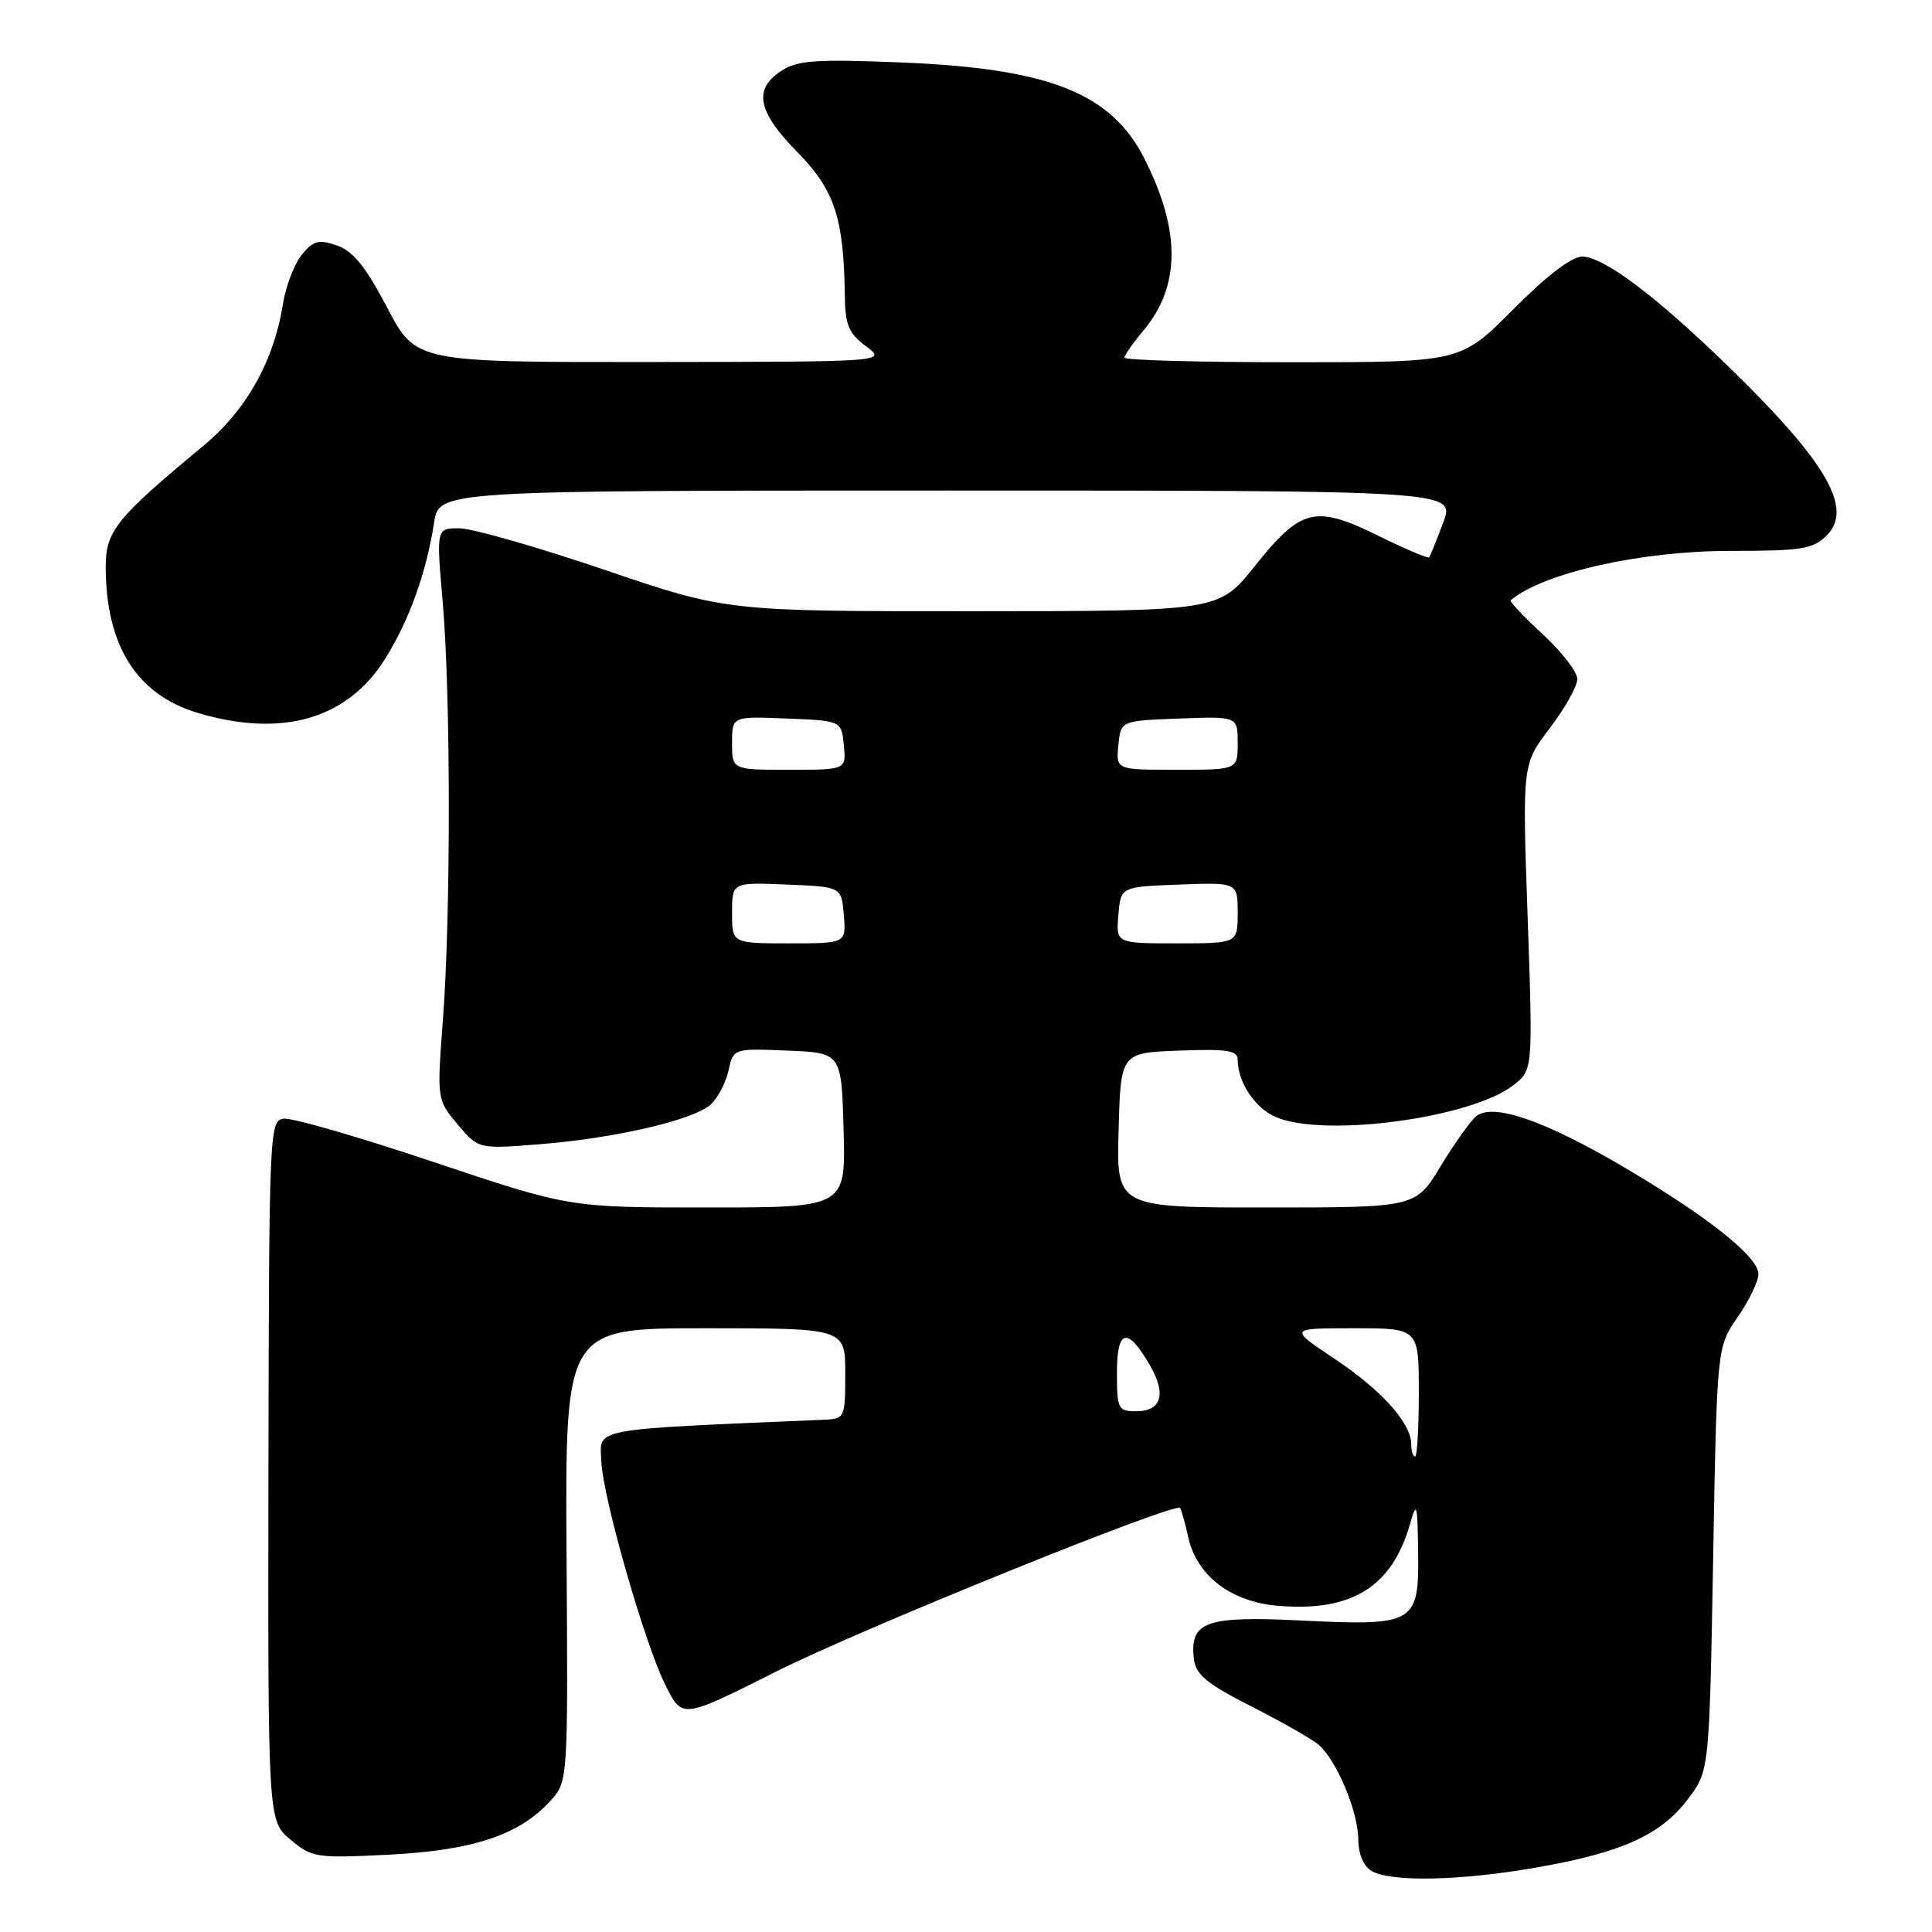<?xml version="1.0" encoding="UTF-8" standalone="no"?>
<!DOCTYPE svg PUBLIC "-//W3C//DTD SVG 1.1//EN" "http://www.w3.org/Graphics/SVG/1.1/DTD/svg11.dtd" >
<svg xmlns="http://www.w3.org/2000/svg" xmlns:xlink="http://www.w3.org/1999/xlink" version="1.1" viewBox="0 0 256 256">
 <g >
 <path fill="currentColor"
d=" M 203.56 247.46 C 214.85 245.49 220.00 243.18 223.61 238.45 C 226.50 234.66 226.50 234.66 227.00 206.58 C 227.50 178.50 227.50 178.50 230.25 174.52 C 231.76 172.33 233.00 169.77 233.00 168.83 C 233.00 166.54 226.42 161.30 215.29 154.72 C 204.73 148.49 197.80 146.09 195.60 147.91 C 194.83 148.56 192.70 151.54 190.88 154.54 C 187.58 160.00 187.58 160.00 167.75 160.00 C 147.93 160.00 147.93 160.00 148.22 149.75 C 148.50 139.50 148.50 139.50 156.25 139.21 C 162.59 138.97 164.00 139.19 164.00 140.41 C 164.00 143.42 166.33 146.89 169.13 148.05 C 175.65 150.76 195.03 148.12 200.55 143.78 C 203.12 141.76 203.12 141.76 202.42 121.51 C 201.71 101.26 201.71 101.26 205.36 96.48 C 207.36 93.86 209.00 90.93 209.00 89.98 C 209.00 89.03 206.94 86.36 204.42 84.04 C 201.91 81.72 199.99 79.70 200.17 79.54 C 204.52 75.90 217.38 73.00 229.25 73.00 C 238.76 73.00 240.24 72.76 242.05 70.95 C 245.60 67.40 242.08 61.30 229.33 48.86 C 219.55 39.32 212.50 34.00 209.65 34.00 C 208.25 34.00 204.91 36.56 200.50 41.00 C 193.55 48.00 193.55 48.00 171.28 48.00 C 159.02 48.00 149.00 47.73 149.00 47.39 C 149.00 47.06 150.11 45.47 151.46 43.86 C 156.44 37.95 156.49 30.59 151.63 21.00 C 147.22 12.30 138.97 9.05 119.27 8.27 C 108.05 7.82 105.66 7.99 103.52 9.39 C 99.79 11.84 100.37 14.79 105.65 20.15 C 110.58 25.16 111.81 28.87 111.94 39.17 C 111.99 43.06 112.46 44.17 114.75 45.88 C 117.50 47.94 117.50 47.94 86.30 47.97 C 55.10 48.00 55.10 48.00 51.30 40.76 C 48.46 35.34 46.78 33.26 44.65 32.53 C 42.22 31.69 41.52 31.87 39.98 33.77 C 38.99 35.00 37.87 37.92 37.50 40.25 C 36.29 47.86 32.65 54.34 26.94 59.08 C 15.38 68.66 14.00 70.37 14.01 75.13 C 14.02 85.58 18.13 92.07 26.26 94.48 C 37.34 97.77 45.95 95.31 50.96 87.41 C 54.18 82.32 56.48 75.96 57.52 69.25 C 58.18 65.00 58.18 65.00 125.51 65.00 C 192.84 65.00 192.84 65.00 191.23 69.25 C 190.35 71.59 189.51 73.66 189.38 73.85 C 189.25 74.04 186.20 72.75 182.61 70.98 C 174.26 66.87 172.39 67.33 166.27 75.01 C 161.50 80.98 161.50 80.98 128.89 80.99 C 96.28 81.00 96.28 81.00 80.09 75.50 C 71.18 72.47 62.53 70.00 60.85 70.00 C 57.81 70.00 57.81 70.00 58.66 79.75 C 59.73 92.11 59.74 121.29 58.69 135.11 C 57.89 145.71 57.89 145.71 60.64 148.99 C 63.40 152.26 63.40 152.26 71.45 151.62 C 81.50 150.83 91.88 148.42 94.16 146.36 C 95.11 145.50 96.18 143.47 96.53 141.85 C 97.18 138.92 97.18 138.92 104.34 139.21 C 111.50 139.50 111.50 139.50 111.78 149.75 C 112.07 160.00 112.07 160.00 93.75 160.00 C 75.44 160.00 75.44 160.00 57.47 153.98 C 47.59 150.66 38.63 148.07 37.57 148.23 C 35.70 148.49 35.65 149.88 35.57 194.87 C 35.50 241.24 35.50 241.24 38.48 243.75 C 41.35 246.16 41.87 246.24 51.58 245.75 C 62.68 245.18 68.76 243.16 72.88 238.68 C 75.27 236.09 75.27 236.09 75.07 206.04 C 74.88 176.00 74.88 176.00 93.44 176.00 C 112.00 176.00 112.00 176.00 112.00 182.00 C 112.00 187.85 111.93 188.00 109.25 188.12 C 77.81 189.47 79.49 189.16 79.68 193.63 C 79.89 198.49 85.43 217.83 88.18 223.30 C 90.43 227.77 90.30 227.79 102.93 221.45 C 114.11 215.83 155.85 198.94 156.37 199.82 C 156.58 200.19 157.06 201.90 157.43 203.61 C 158.54 208.77 163.08 212.26 169.37 212.78 C 179.10 213.59 184.44 210.28 186.83 201.96 C 187.72 198.84 187.83 199.20 187.91 205.71 C 188.03 215.16 187.49 215.47 172.30 214.72 C 159.77 214.10 157.61 214.88 158.20 219.82 C 158.44 221.89 159.90 223.10 165.76 226.08 C 169.76 228.12 173.77 230.39 174.67 231.14 C 177.05 233.11 179.95 239.98 179.98 243.70 C 179.99 245.68 180.67 247.29 181.75 247.92 C 184.31 249.41 193.49 249.22 203.56 247.46 Z  M 187.00 191.40 C 187.00 188.58 183.12 184.25 176.87 180.07 C 170.77 176.00 170.77 176.00 179.39 176.00 C 188.00 176.00 188.00 176.00 188.00 184.50 C 188.00 189.18 187.78 193.00 187.50 193.00 C 187.22 193.00 187.00 192.28 187.00 191.40 Z  M 148.00 181.92 C 148.00 176.09 149.37 175.75 152.34 180.85 C 154.60 184.71 153.93 187.00 150.53 187.00 C 148.15 187.00 148.00 186.69 148.00 181.92 Z  M 97.00 120.96 C 97.00 116.91 97.00 116.91 104.25 117.21 C 111.50 117.50 111.50 117.50 111.81 121.25 C 112.12 125.00 112.12 125.00 104.56 125.00 C 97.00 125.00 97.00 125.00 97.00 120.96 Z  M 148.19 121.25 C 148.50 117.50 148.50 117.50 156.25 117.21 C 164.00 116.92 164.00 116.92 164.00 120.96 C 164.00 125.00 164.00 125.00 155.94 125.00 C 147.88 125.00 147.88 125.00 148.19 121.25 Z  M 97.00 98.46 C 97.00 94.91 97.00 94.91 104.25 95.21 C 111.50 95.50 111.50 95.50 111.81 98.75 C 112.13 102.00 112.13 102.00 104.56 102.00 C 97.00 102.00 97.00 102.00 97.00 98.46 Z  M 148.19 98.75 C 148.50 95.50 148.50 95.50 156.25 95.21 C 164.00 94.92 164.00 94.92 164.00 98.46 C 164.00 102.00 164.00 102.00 155.94 102.00 C 147.87 102.00 147.87 102.00 148.19 98.75 Z "/>
</g>
</svg>